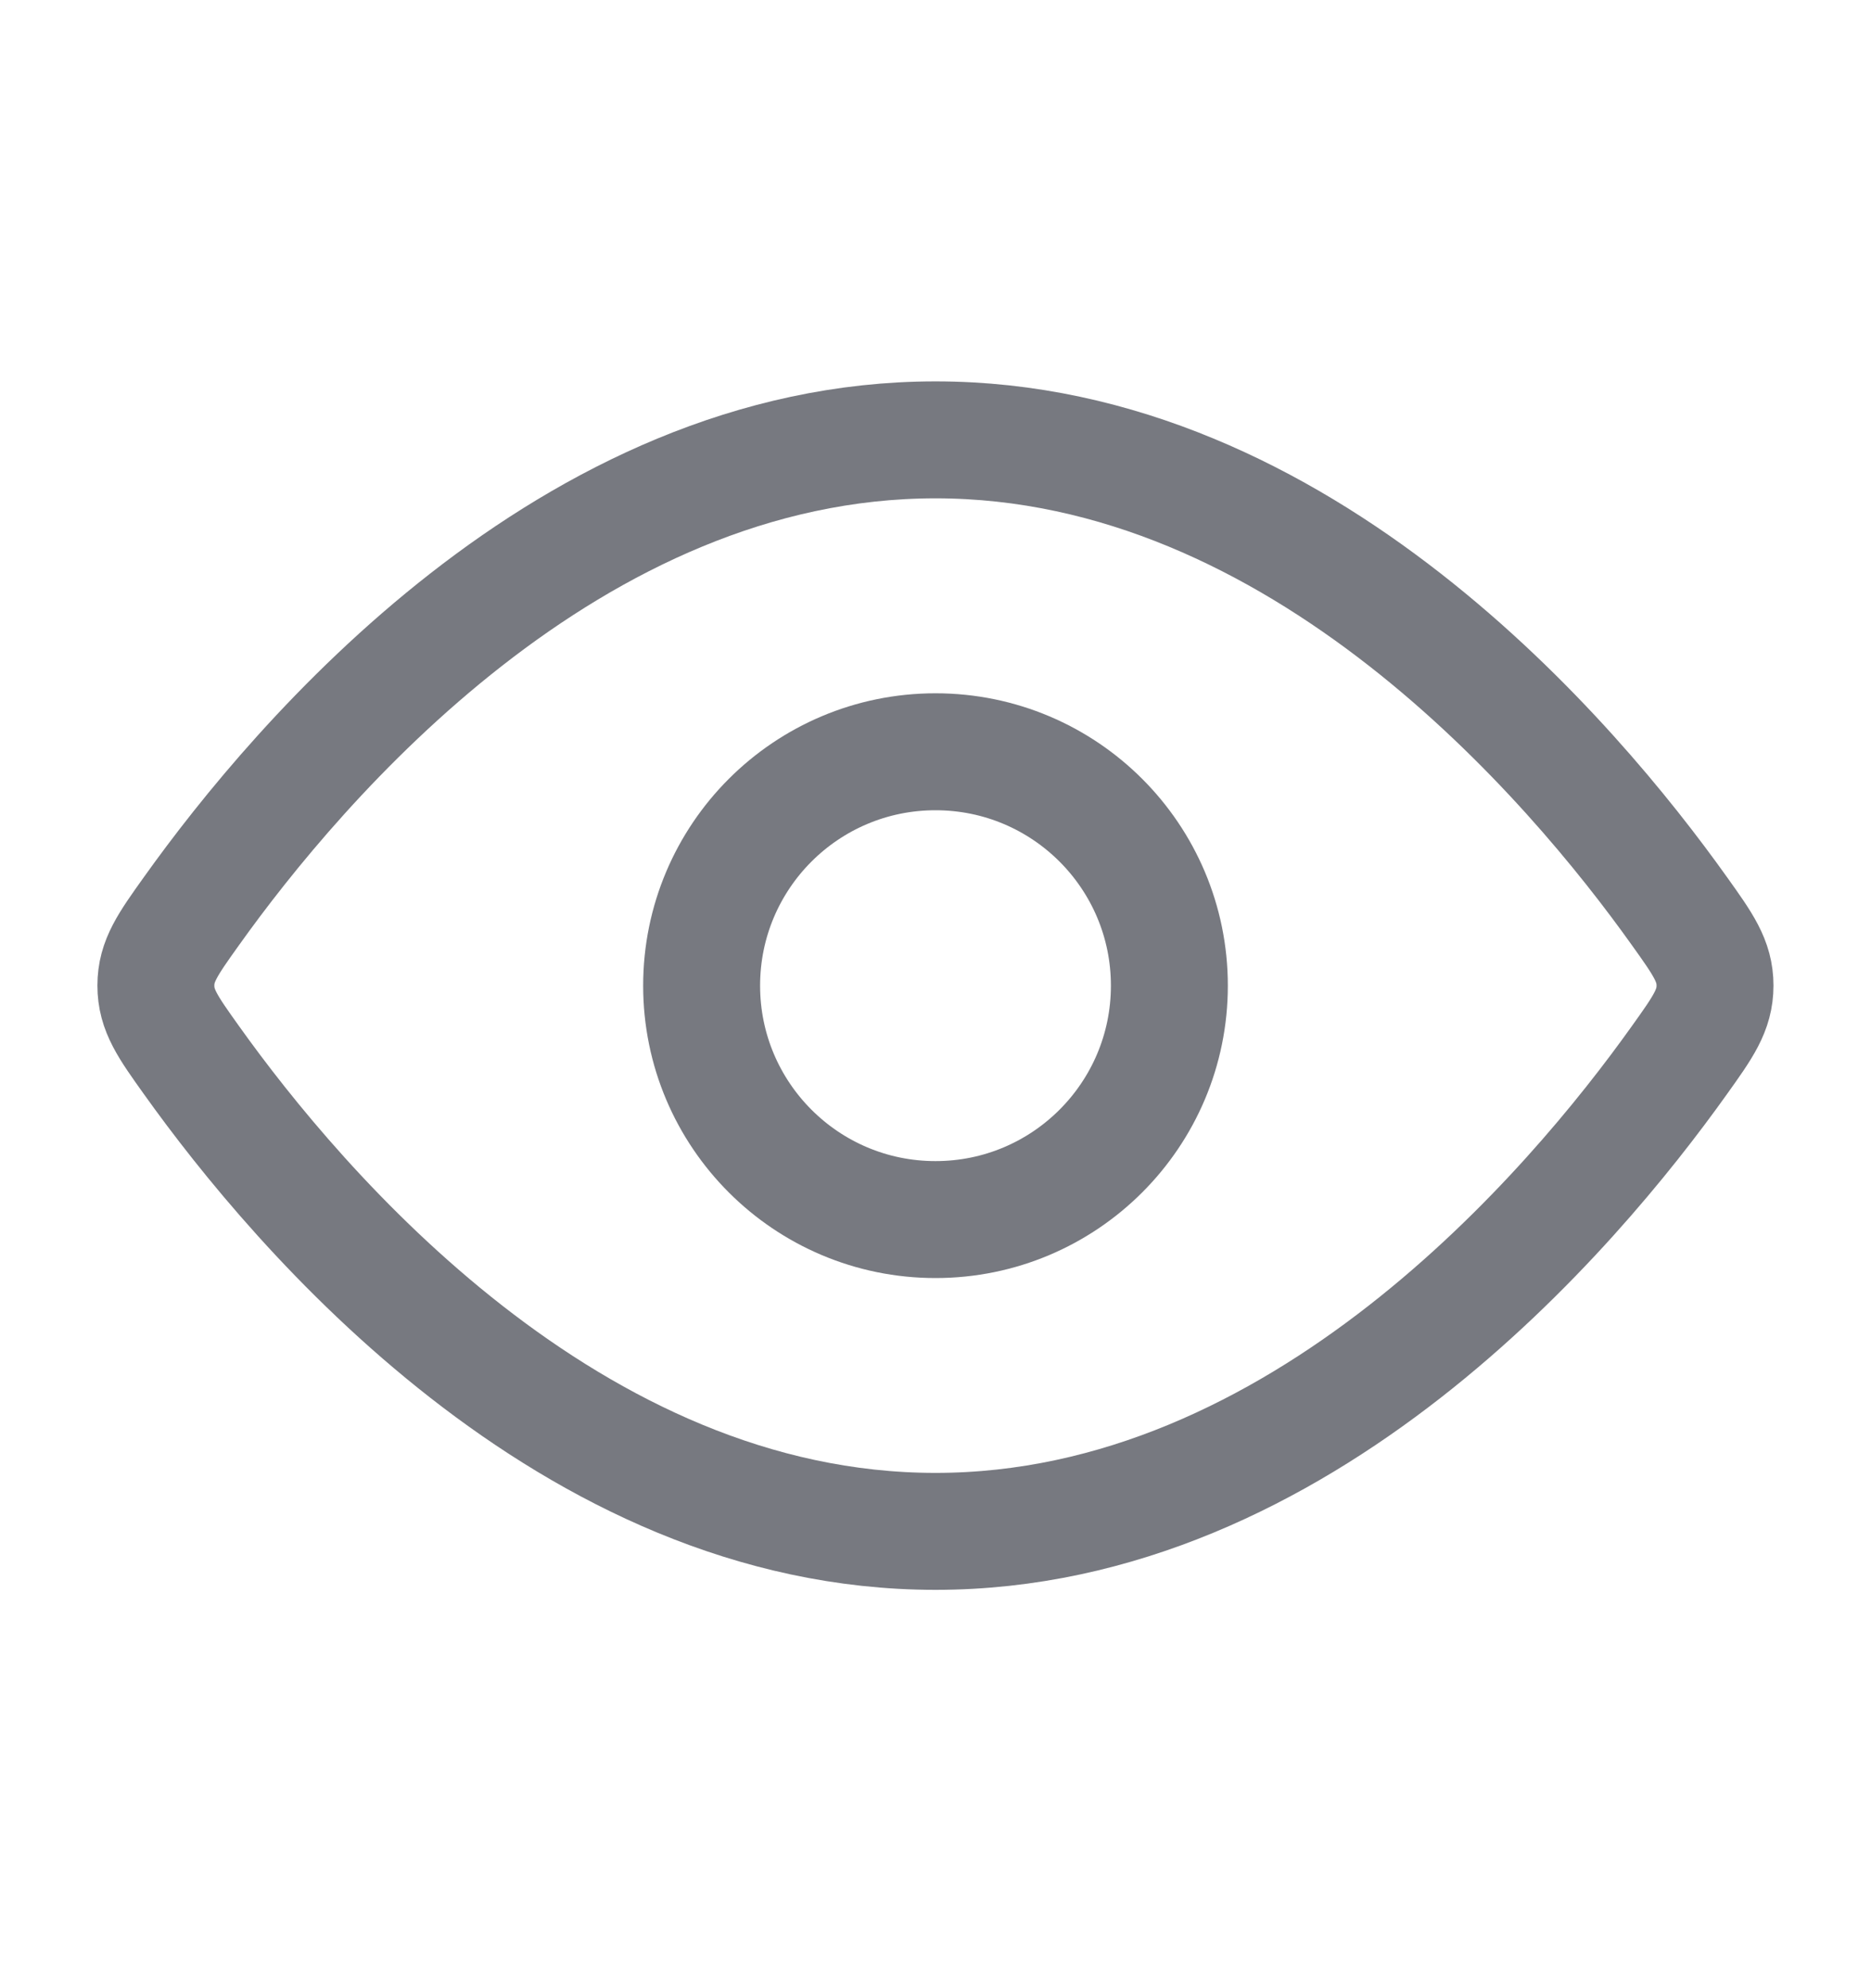 <svg width="16" height="17" viewBox="0 0 16 17" fill="none" xmlns="http://www.w3.org/2000/svg">
<path d="M14.362 7.791C14.565 8.075 14.666 8.217 14.666 8.427C14.666 8.638 14.565 8.78 14.362 9.064C13.452 10.341 11.126 13.094 8 13.094C4.874 13.094 2.548 10.341 1.637 9.064C1.434 8.78 1.333 8.638 1.333 8.427C1.333 8.217 1.434 8.075 1.637 7.791C2.548 6.514 4.874 3.761 8 3.761C11.126 3.761 13.452 6.514 14.362 7.791Z" stroke="#777980"/>
<path d="M10 8.428C10 7.323 9.105 6.428 8 6.428C6.895 6.428 6 7.323 6 8.428C6 9.532 6.895 10.428 8 10.428C9.105 10.428 10 9.532 10 8.428Z" stroke="#777980"/>
</svg>
